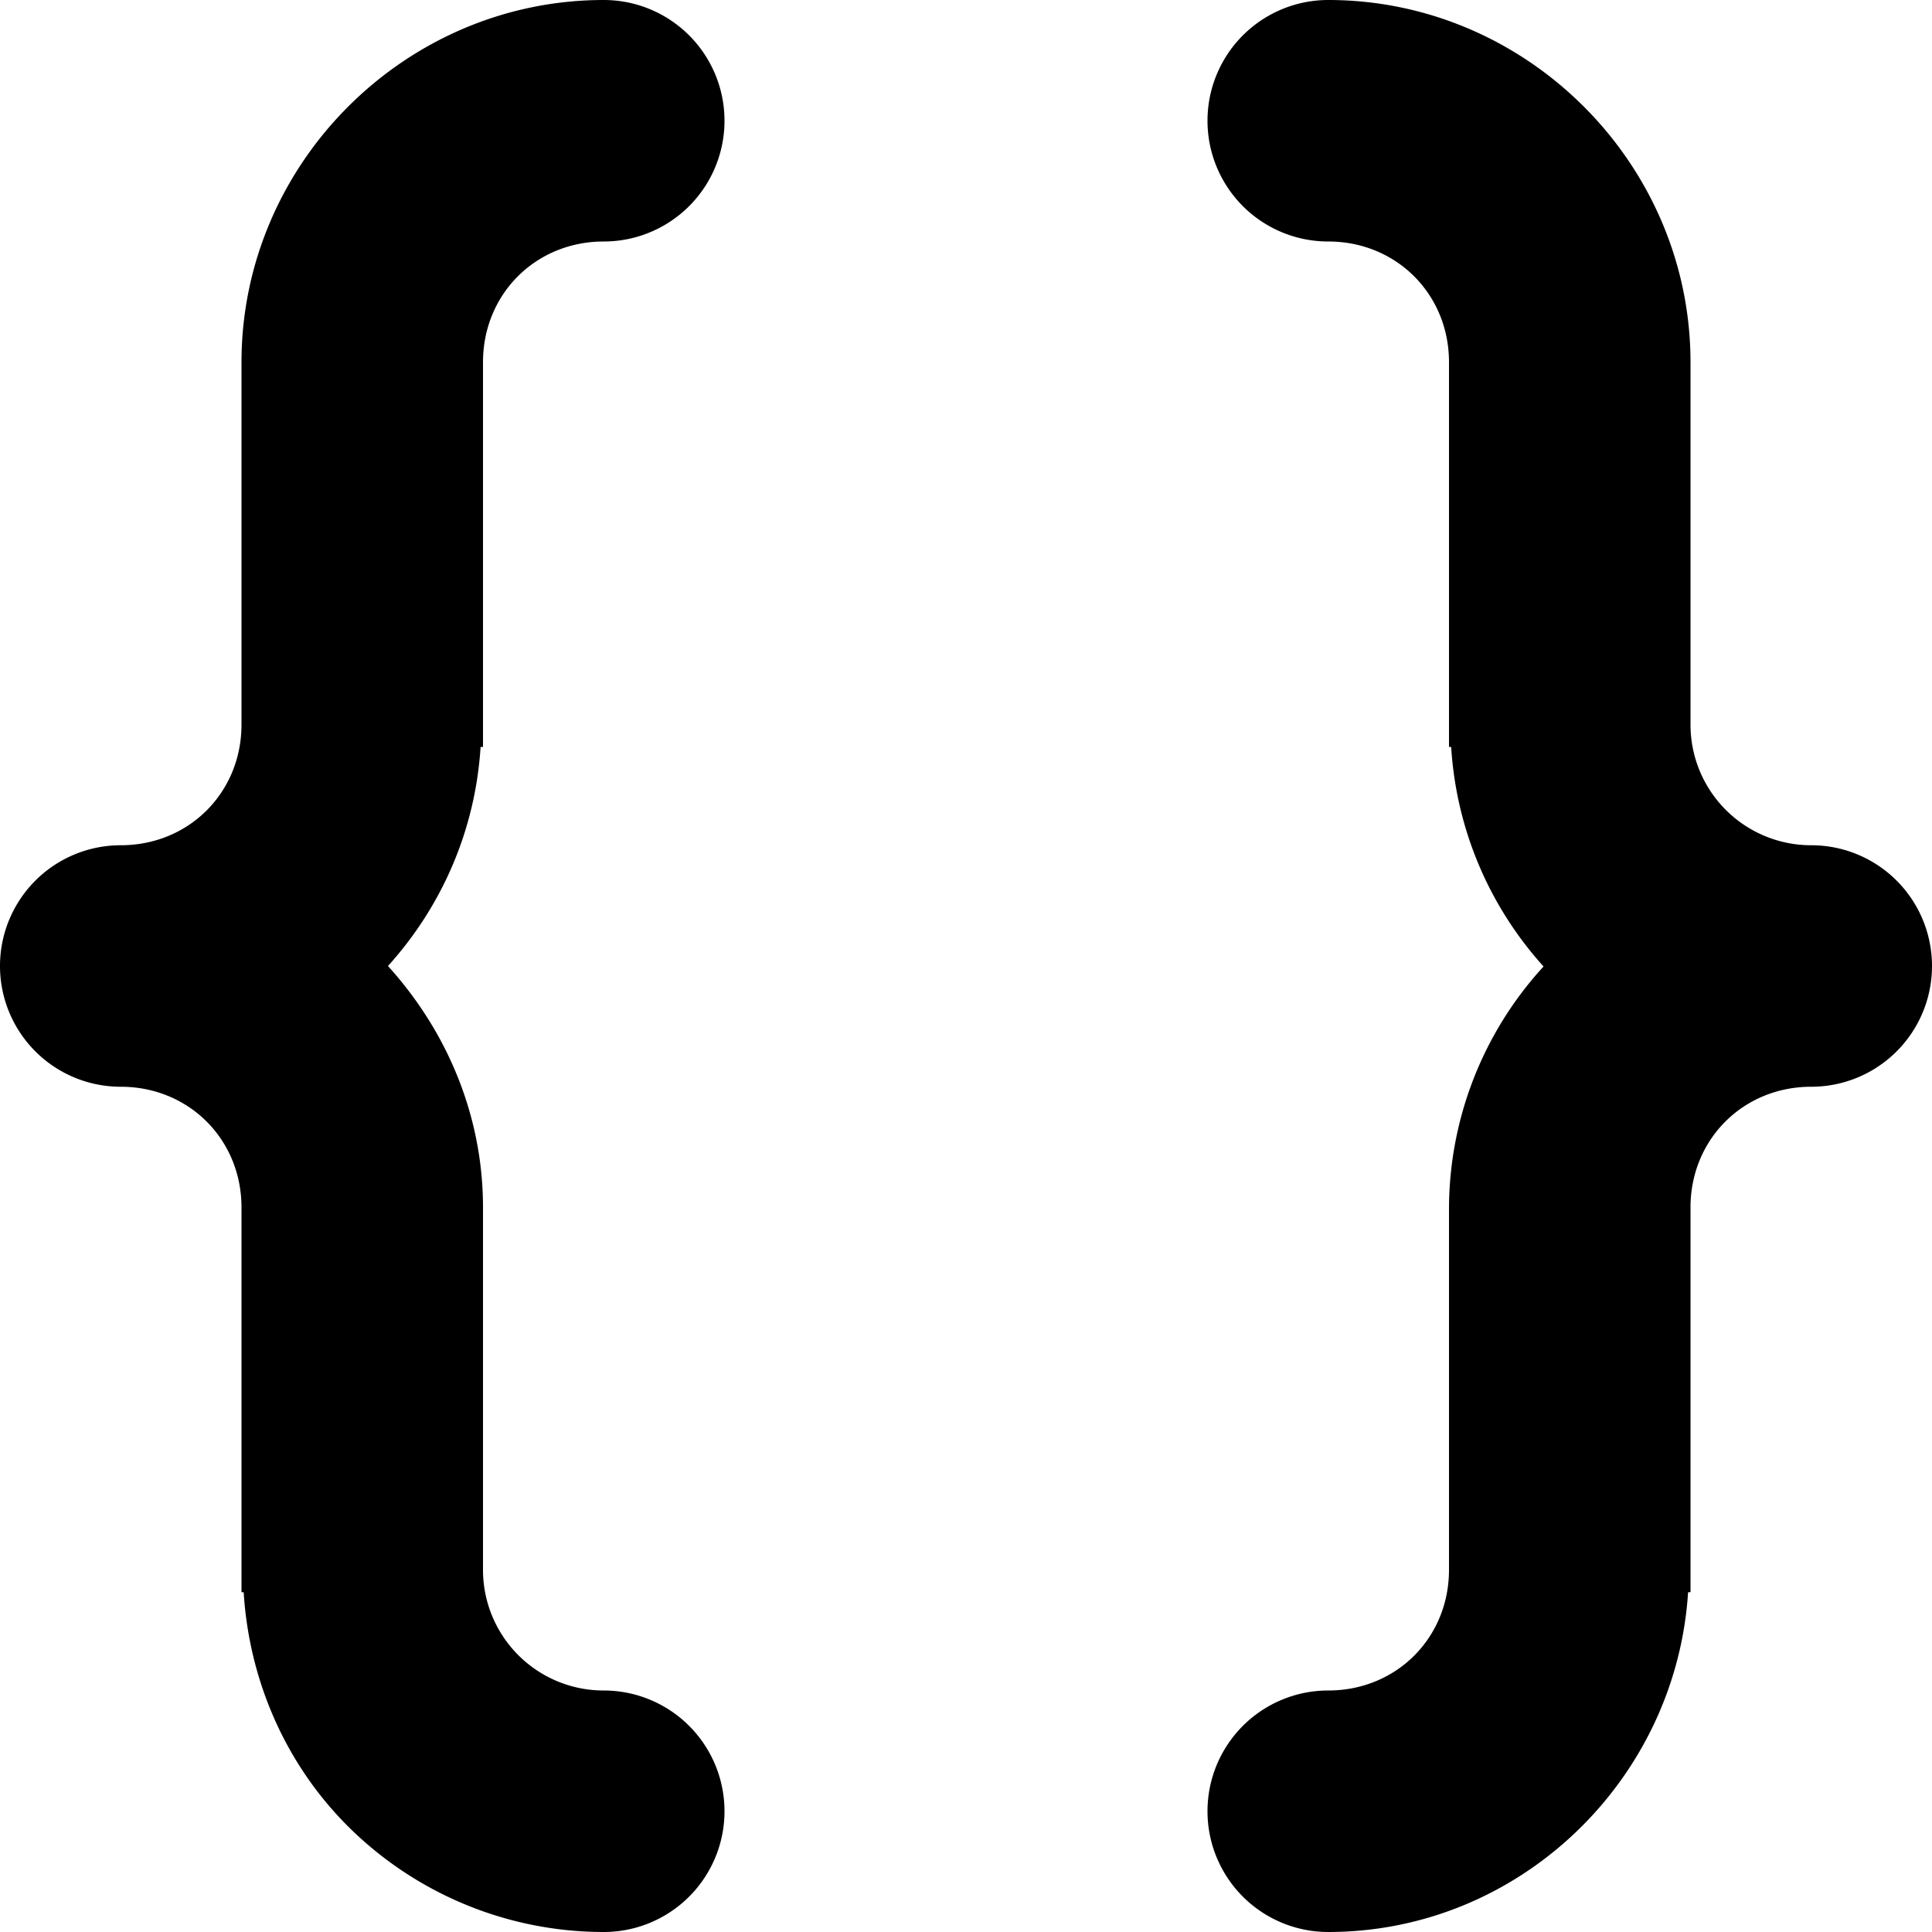 <svg xmlns="http://www.w3.org/2000/svg" width="16" height="16">
    <path style="line-height:normal;font-variant-ligatures:normal;font-variant-position:normal;font-variant-caps:normal;font-variant-numeric:normal;font-variant-alternates:normal;font-feature-settings:normal;text-indent:0;text-align:start;text-decoration-line:none;text-decoration-style:solid;text-decoration-color:#000;text-transform:none;text-orientation:mixed;shape-padding:0;isolation:auto;mix-blend-mode:normal" d="M5 0C3.355 0 2 1.355 2 3v3c0 .564-.436 1-1 1a1 1 0 1 0 0 2c.564 0 1 .436 1 1v3.186h.018c.045.727.343 1.417.86 1.935A3.001 3.001 0 0 0 5 16a1 1 0 1 0 0-2 .999.999 0 0 1-1-1v-3c0-.769-.304-1.467-.787-2 .443-.49.723-1.12.767-1.814H4V3c0-.564.436-1 1-1a1 1 0 1 0 0-2zm6 0a1 1 0 1 0 0 2c.564 0 1 .436 1 1v3.186h.018c.042.676.31 1.314.765 1.818A2.975 2.975 0 0 0 12 10v3c0 .564-.436 1-1 1a1 1 0 1 0 0 2c1.582 0 2.881-1.256 2.98-2.814H14V10c0-.564.436-1 1-1a1 1 0 1 0 0-2 .999.999 0 0 1-1-1V3c0-1.645-1.355-3-3-3z" color="#000" font-weight="400" font-family="sans-serif" overflow="visible"/>
</svg>
